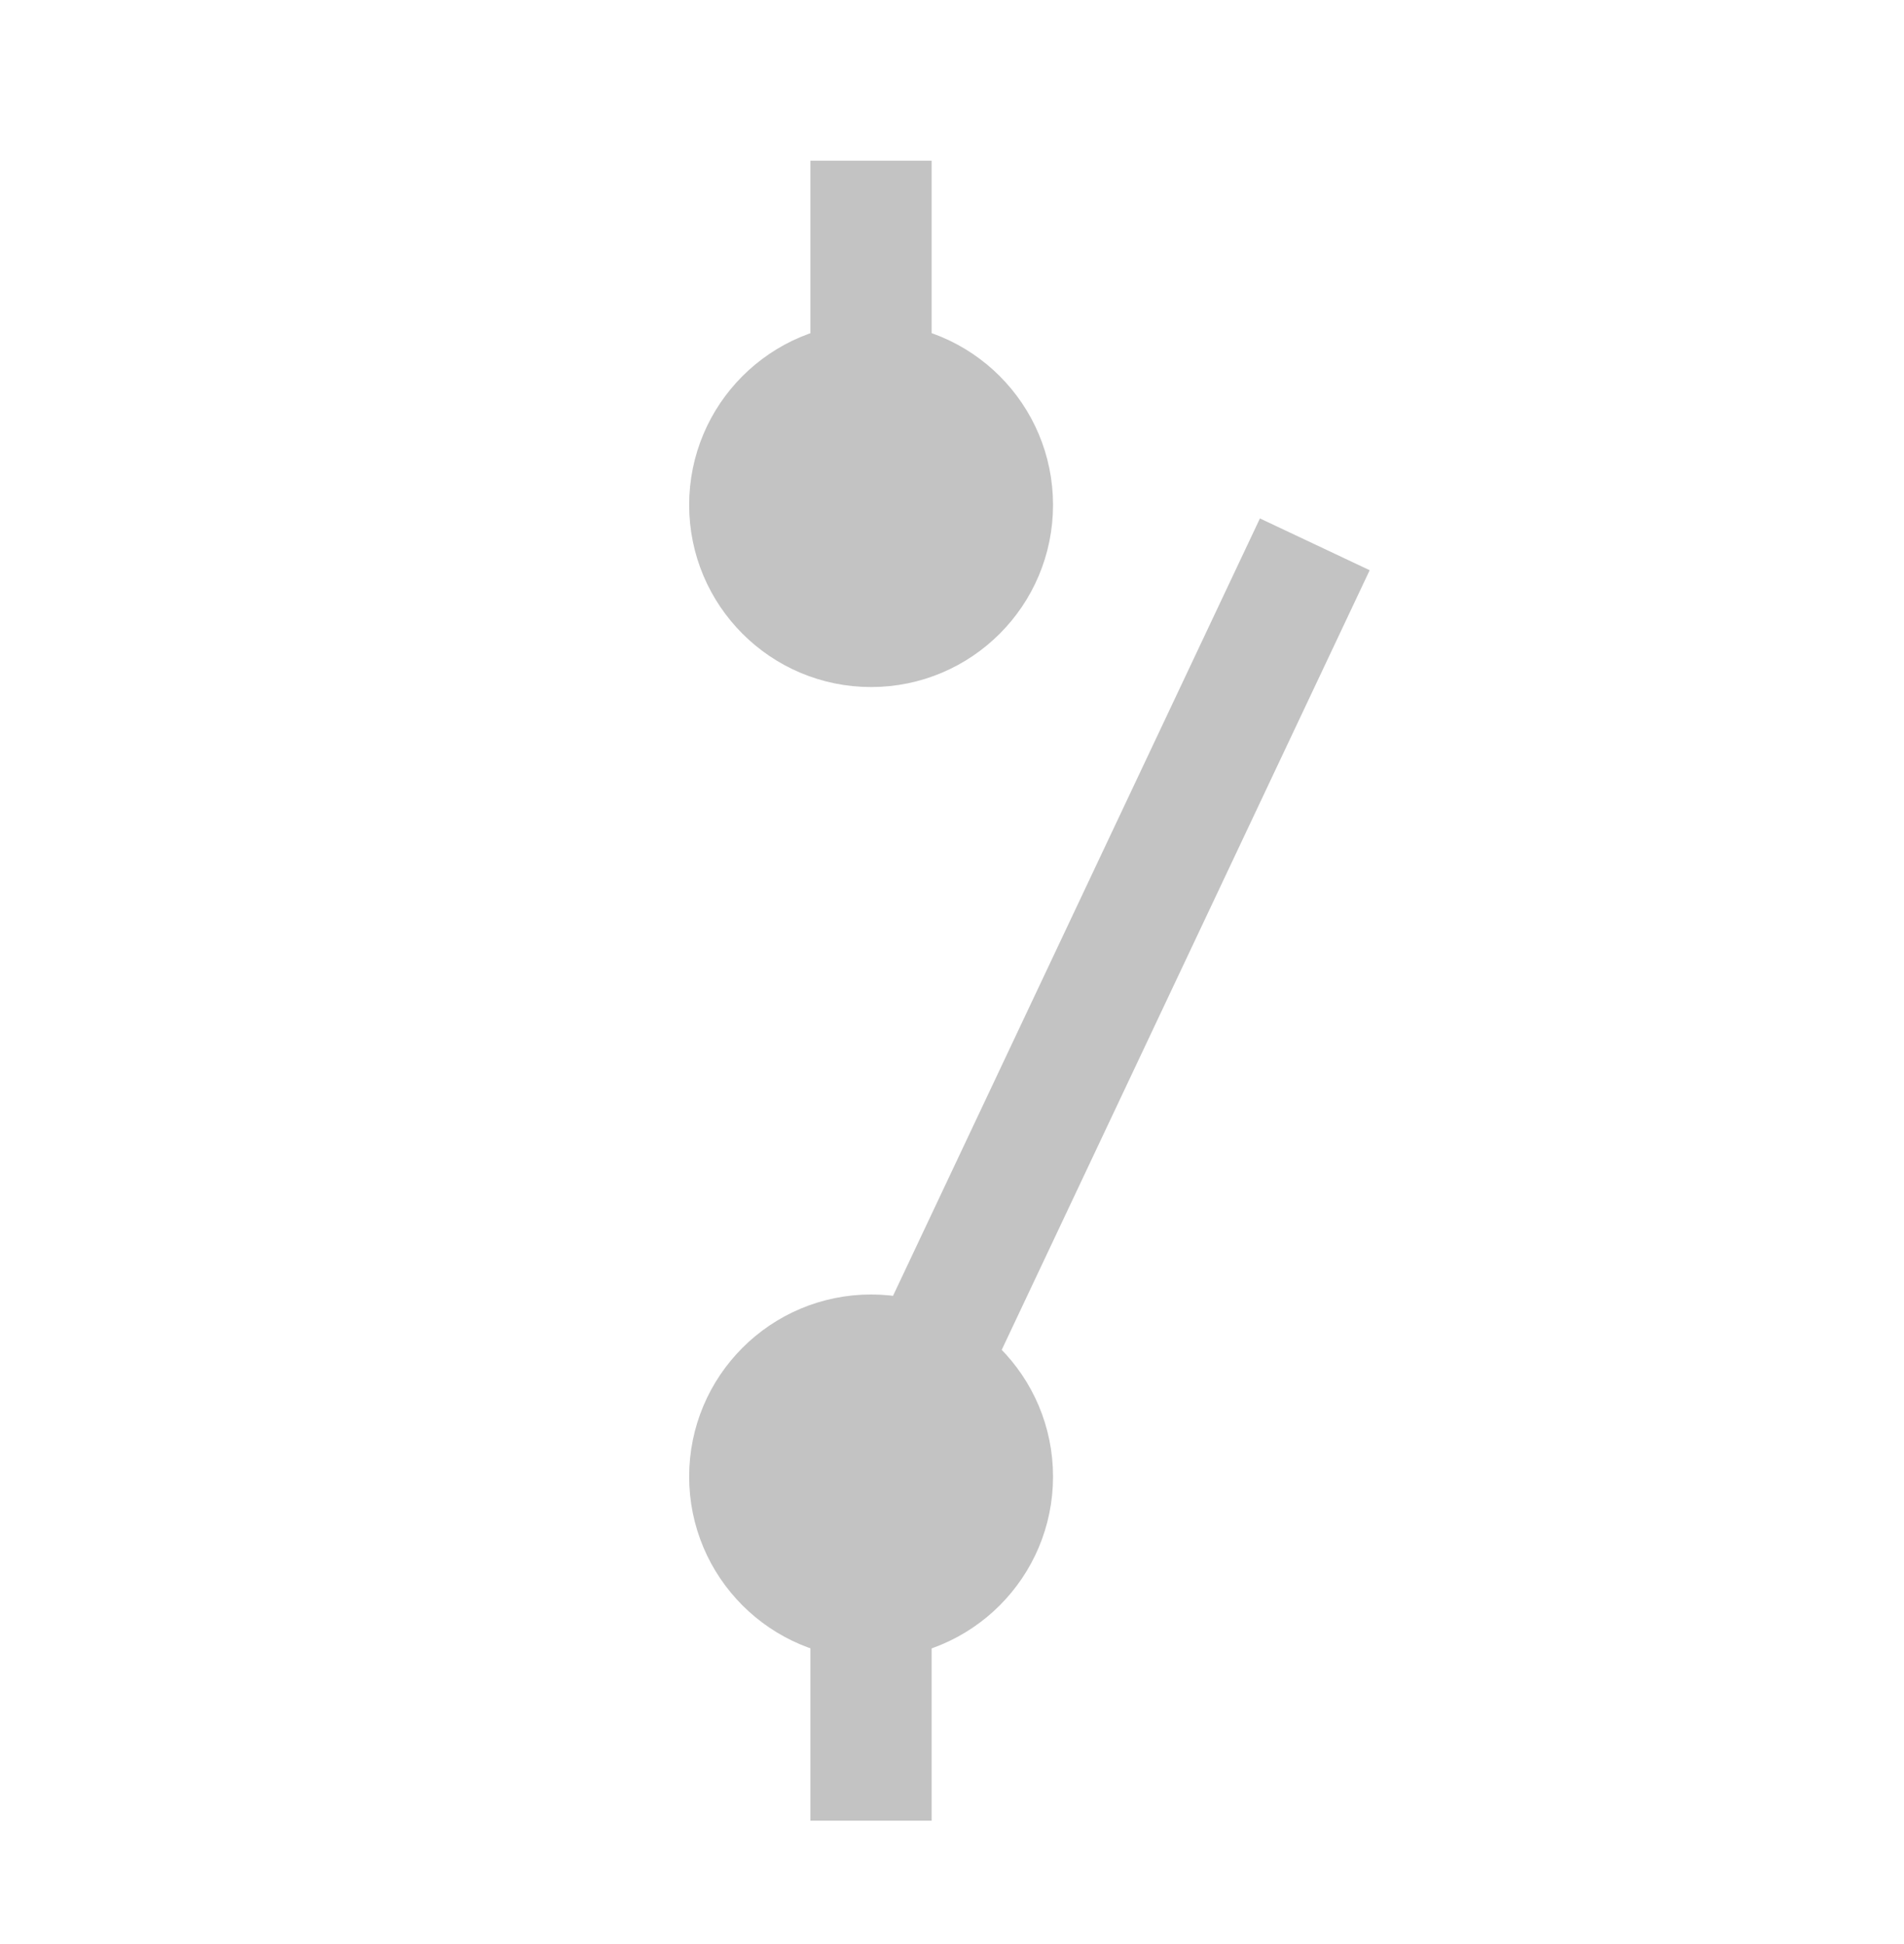 <?xml version="1.0" encoding="UTF-8" standalone="no"?>
<!-- Created with Inkscape (http://www.inkscape.org/) -->

<svg
   xmlns:dc="http://purl.org/dc/elements/1.1/"
   xmlns:cc="http://creativecommons.org/ns#"
   xmlns:rdf="http://www.w3.org/1999/02/22-rdf-syntax-ns#"
   xmlns:svg="http://www.w3.org/2000/svg"
   xmlns="http://www.w3.org/2000/svg"
   xmlns:sodipodi="http://sodipodi.sourceforge.net/DTD/sodipodi-0.dtd"
   xmlns:inkscape="http://www.inkscape.org/namespaces/inkscape"
   width="47"
   height="48"
   viewBox="0 0 47 48"
   id="svg2"
   version="1.1"
   inkscape:version="0.92.3 (2405546, 2018-03-11)"
   sodipodi:docname="ms_on.svg">
  <defs
     id="defs4" />
  <sodipodi:namedview
     id="base"
     pagecolor="#ffffff"
     bordercolor="#666666"
     borderopacity="1.0"
     inkscape:pageopacity="0.0"
     inkscape:pageshadow="2"
     inkscape:zoom="5.656854"
     inkscape:cx="37.196535"
     inkscape:cy="37.364172"
     inkscape:document-units="px"
     inkscape:current-layer="g4275"
     showgrid="true"
     units="px"
     inkscape:window-width="1920"
     inkscape:window-height="1027"
     inkscape:window-x="-8"
     inkscape:window-y="-8"
     inkscape:window-maximized="1"
     showguides="false">
    <inkscape:grid
       type="xygrid"
       id="grid4154" />
  </sodipodi:namedview>
  <g
     inkscape:label="Ebene 1"
     inkscape:groupmode="layer"
     id="layer1"
     transform="translate(0,-1004.362)">
    <path
       style="fill:#000000"
       d=""
       id="path4173"
       inkscape:connector-curvature="0" />
    <path
       style="fill:#000000"
       d=""
       id="path4171"
       inkscape:connector-curvature="0" />
    <g
       id="g4275"
       transform="matrix(0.098,0,0,0.098,21.868,928.229)">
      <rect
         style="opacity:1;fill:#c3c3c3;fill-opacity:1;fill-rule:nonzero;stroke:none;stroke-width:0;stroke-miterlimit:4;stroke-dasharray:none;stroke-opacity:1"
         id="rect4163-3-3"
         width="30.54"
         height="81.6"
         x="-19.013"
         y="817.358" />
      <ellipse
         style="opacity:1;fill:#c3c3c3;fill-opacity:1;fill-rule:nonzero;stroke:#c3c3c3;stroke-width:17.713;stroke-miterlimit:4;stroke-dasharray:none;stroke-opacity:1"
         id="path4201-67"
         cx="-3.726"
         cy="904.075"
         rx="36.971"
         ry="37.026" />
      <ellipse
         style="opacity:1;fill:#c3c3c3;fill-opacity:1;fill-rule:nonzero;stroke:#c3c3c3;stroke-width:17.713;stroke-miterlimit:4;stroke-dasharray:none;stroke-opacity:1"
         id="path4201-3"
         cx="-3.726"
         cy="1148.875"
         rx="36.971"
         ry="37.026" />
      <rect
         style="opacity:1;fill:#c3c3c3;fill-opacity:1;fill-rule:nonzero;stroke:none;stroke-width:0;stroke-miterlimit:4;stroke-dasharray:none;stroke-opacity:1"
         id="rect4163-3-38"
         width="30.54"
         height="86.381"
         x="-19.013"
         y="1149.177" />
      <path
         style="fill:#c3c3c3;fill-opacity:1;fill-rule:evenodd;stroke:#c3c3c3;stroke-width:30.57;stroke-linecap:butt;stroke-linejoin:miter;stroke-miterlimit:4;stroke-dasharray:none;stroke-opacity:1"
         d="M 108.038,914.002 -2.869,1149.036"
         id="path4220"
         inkscape:connector-curvature="0"
         inkscape:transform-center-x="-5.4806464"
         inkscape:transform-center-y="-11.494504" />
    </g>
  </g>
</svg>

